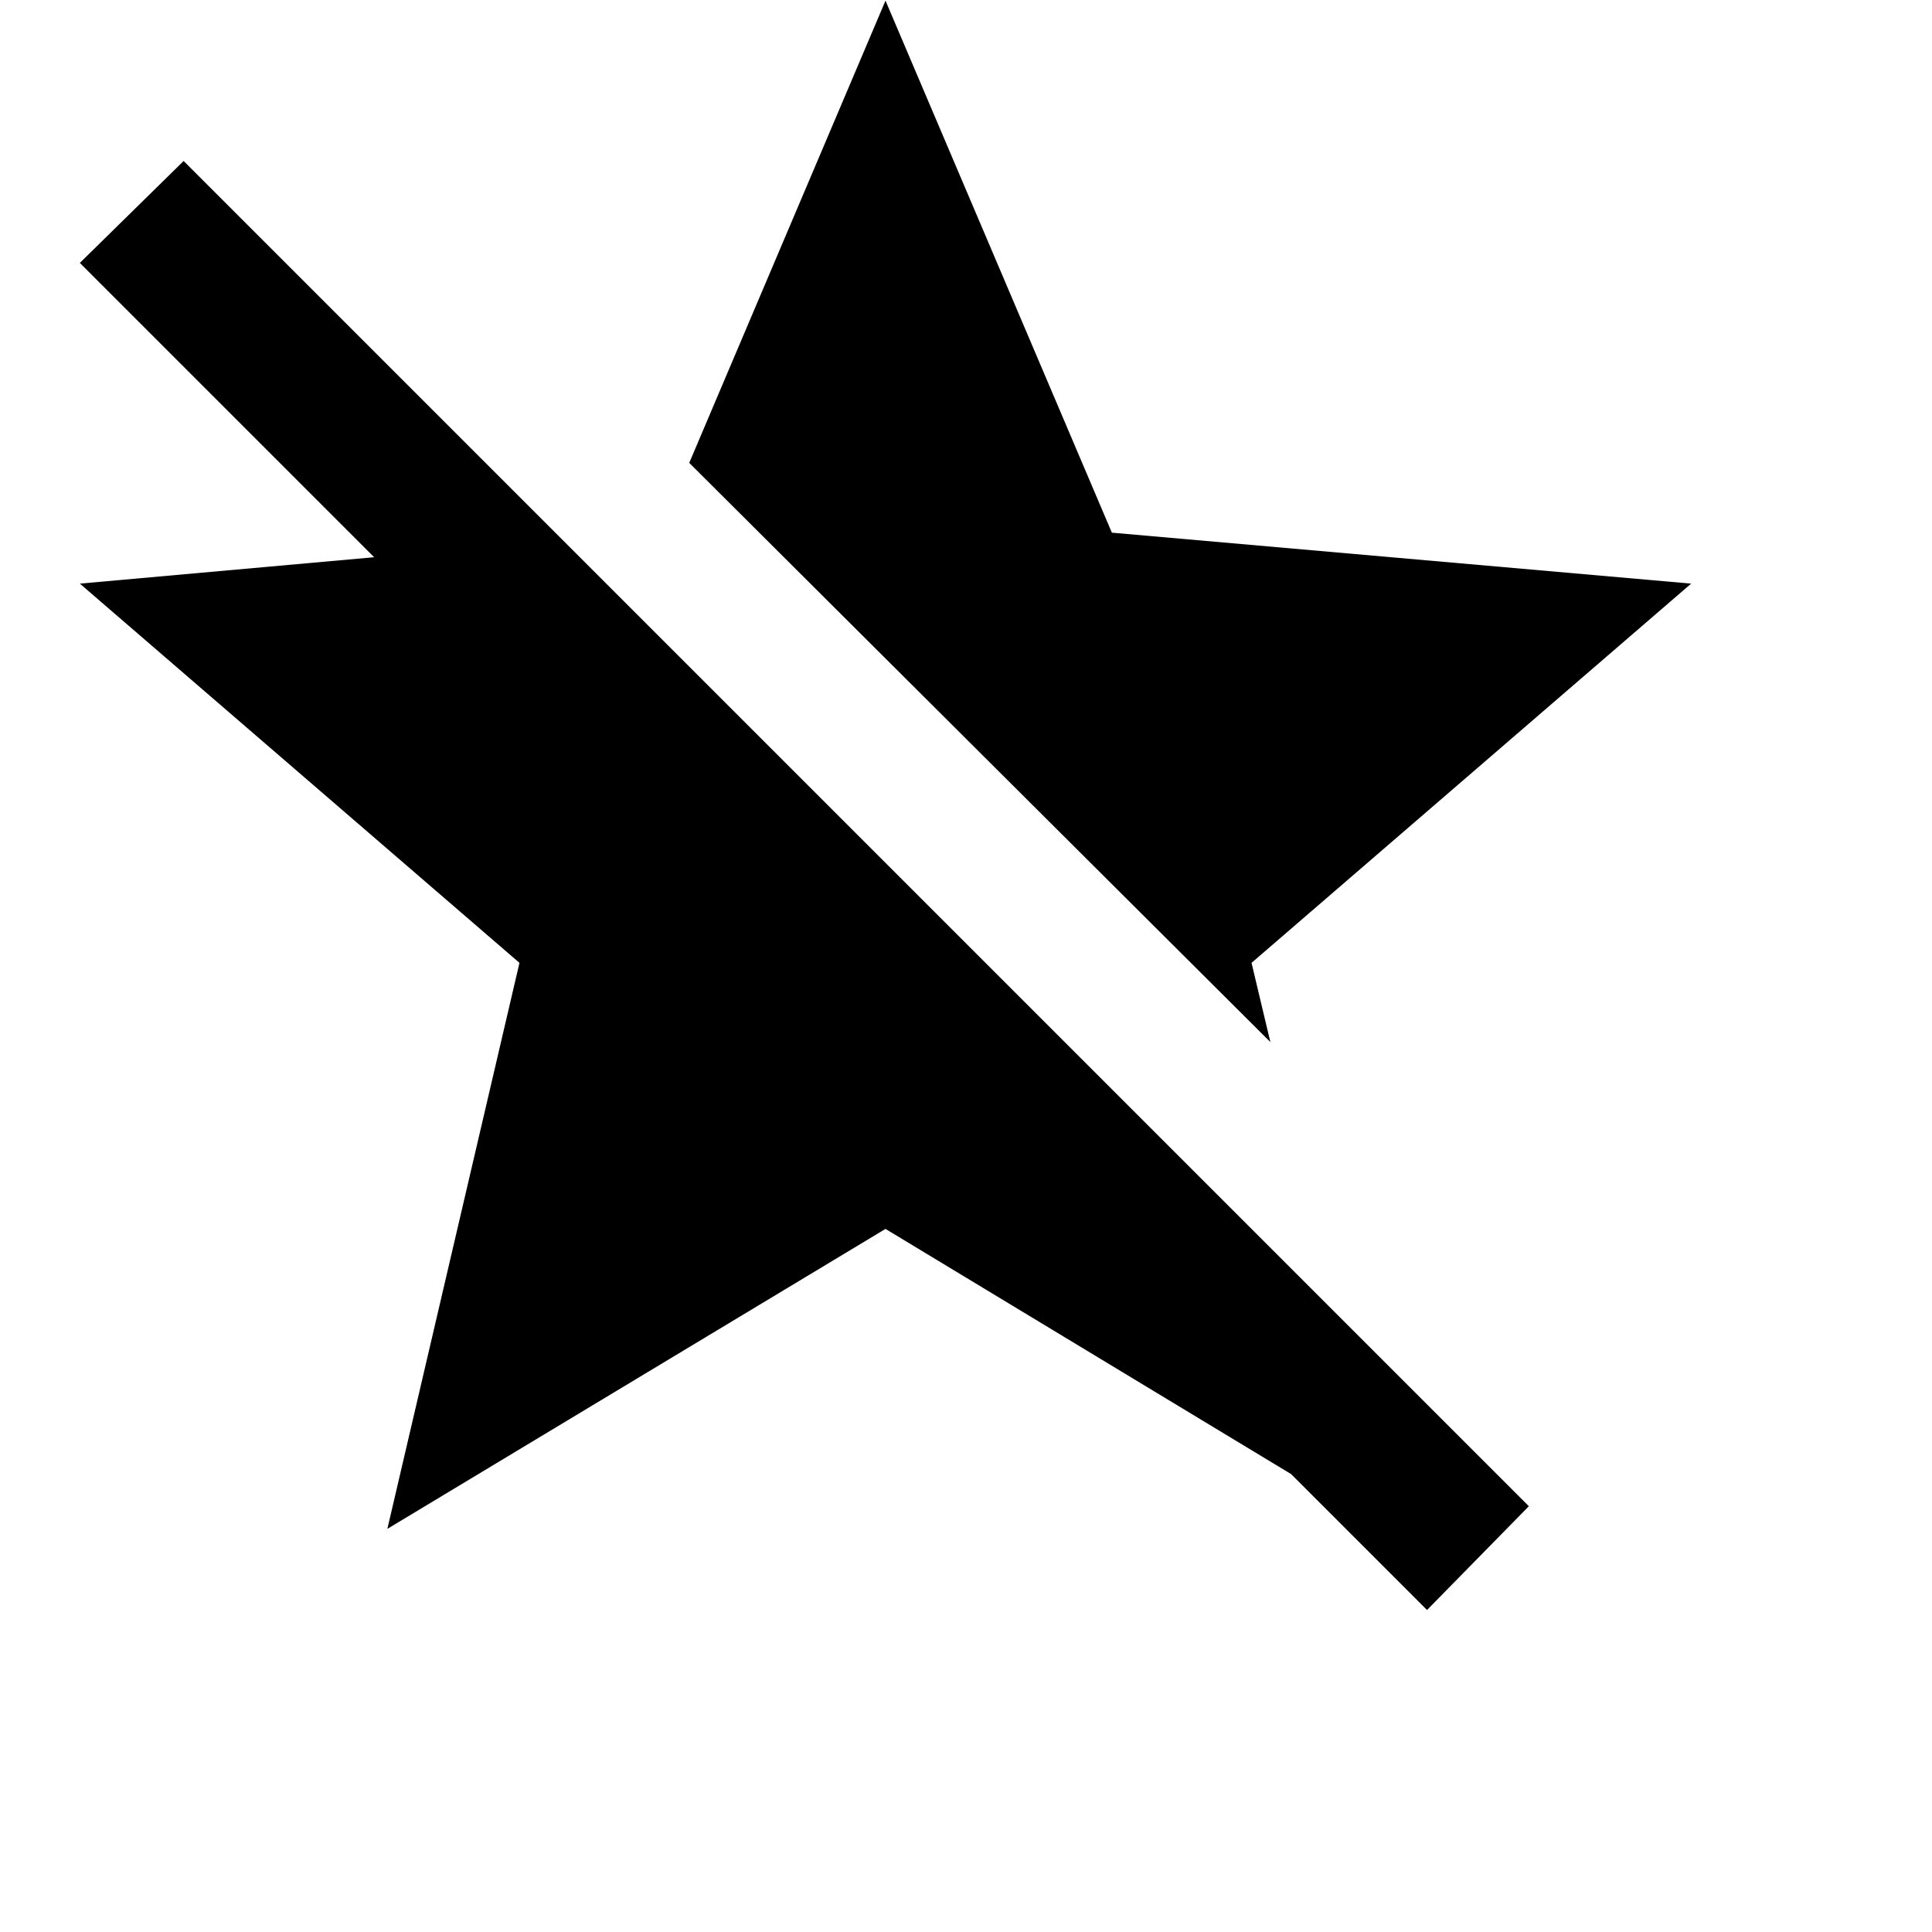 <svg fill="currentColor" viewBox="0 0 24 24" id="starOff" height="1em" width="1em">
      <path d="M0.992 3.266L2.281 2L18.992 18.711L17.727 20L16.039 18.312L11 15.266L4.812 18.992L6.453 11.961L0.992 7.25L4.648 6.922L0.992 3.266ZM11 0.008L13.812 6.617L21.008 7.25L15.547 11.961L15.781 12.945L8.562 5.75L11 0.008Z" />
</svg>
